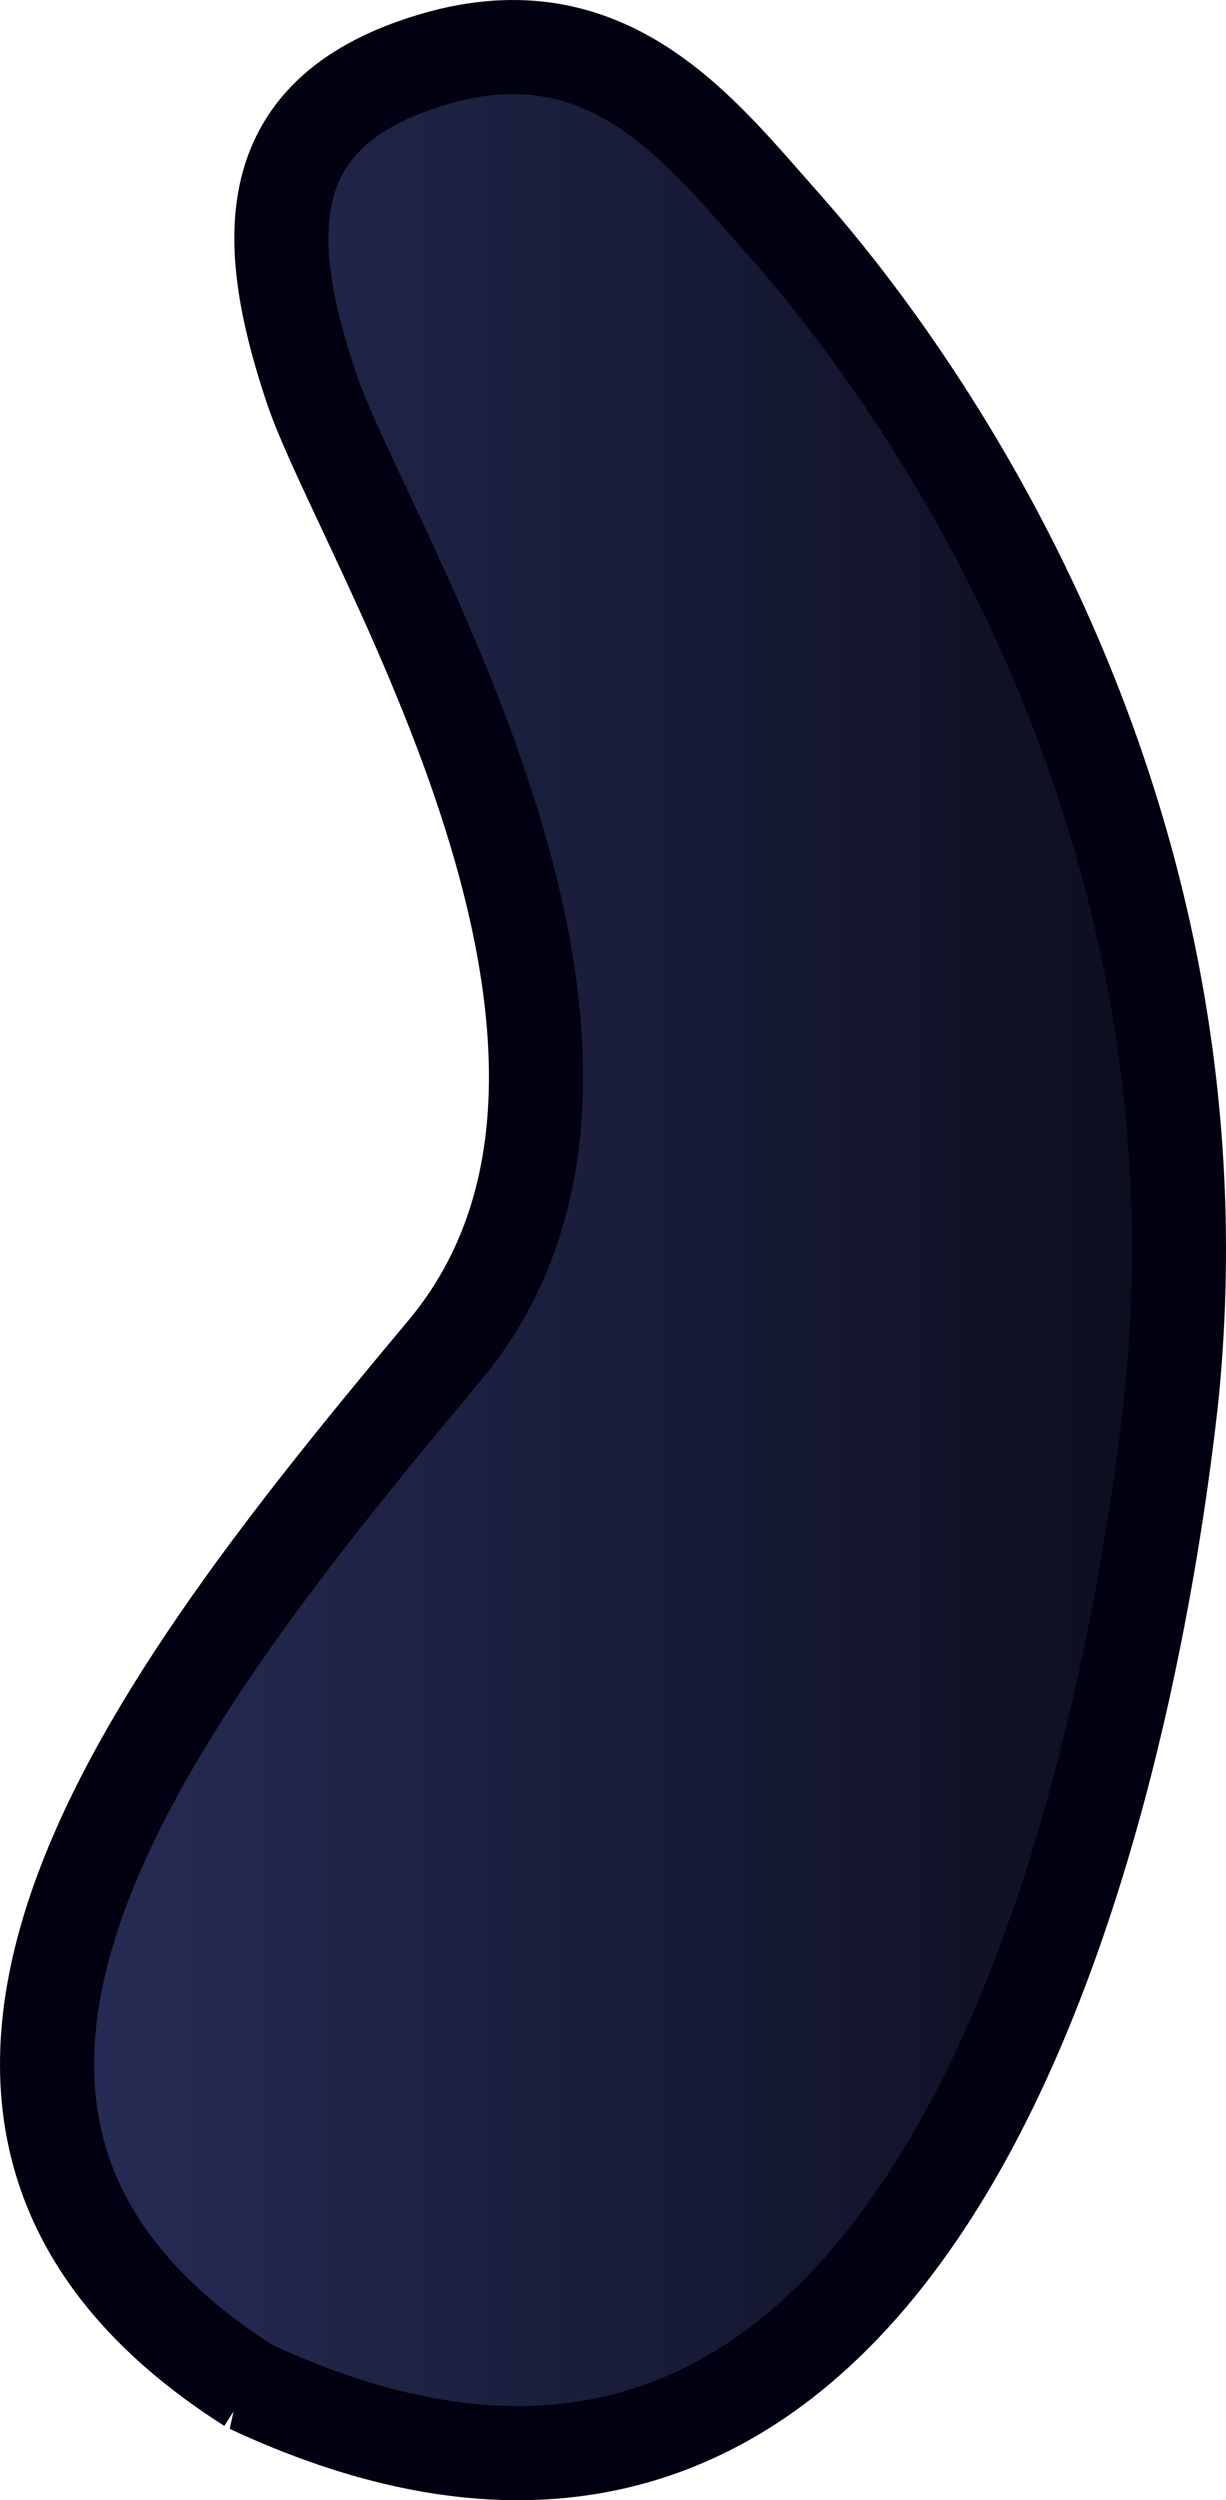 <?xml version="1.0" encoding="UTF-8" standalone="no"?>
<!-- Created with Inkscape (http://www.inkscape.org/) -->

<svg
   xmlns:dc="http://purl.org/dc/elements/1.1/"
   xmlns:cc="http://creativecommons.org/ns#"
   xmlns:rdf="http://www.w3.org/1999/02/22-rdf-syntax-ns#"
   xmlns:svg="http://www.w3.org/2000/svg"
   xmlns="http://www.w3.org/2000/svg"
   xmlns:xlink="http://www.w3.org/1999/xlink"
   xmlns:sodipodi="http://sodipodi.sourceforge.net/DTD/sodipodi-0.dtd"
   xmlns:inkscape="http://www.inkscape.org/namespaces/inkscape"
   id="svg3039"
   version="1.1"
   inkscape:version="0.48.4 r9939"
   width="325.697"
   height="664.088"
   sodipodi:docname="arm.svg">
  <defs
     id="defs3043">
    <linearGradient
       id="linearGradient3939">
      <stop
         style="stop-color:#a3a3a3;stop-opacity:1;"
         offset="0"
         id="stop3941" />
      <stop
         style="stop-color:#cecece;stop-opacity:1;"
         offset="1"
         id="stop3943" />
    </linearGradient>
    <linearGradient
       id="linearGradient3929">
      <stop
         style="stop-color:#f5f5f5;stop-opacity:1;"
         offset="0"
         id="stop3931" />
      <stop
         style="stop-color:#b3b3b3;stop-opacity:1;"
         offset="1"
         id="stop3933" />
    </linearGradient>
    <linearGradient
       id="linearGradient3910">
      <stop
         style="stop-color:#282e59;stop-opacity:1;"
         offset="0"
         id="stop3912" />
      <stop
         style="stop-color:#0a0c1b;stop-opacity:1;"
         offset="1"
         id="stop3914" />
    </linearGradient>
    <linearGradient
       id="linearGradient3852">
      <stop
         style="stop-color:#fff31c;stop-opacity:1;"
         offset="0"
         id="stop3864" />
      <stop
         style="stop-color:#f5c300;stop-opacity:1;"
         offset="1"
         id="stop3856" />
    </linearGradient>
    <radialGradient
       inkscape:collect="always"
       xlink:href="#linearGradient3852"
       id="radialGradient3860"
       cx="-59.644"
       cy="720.19"
       fx="-59.644"
       fy="720.19"
       r="169.841"
       gradientTransform="matrix(0.675,0.341,-0.503,0.993,518.164,-0.573)"
       gradientUnits="userSpaceOnUse" />
    <linearGradient
       inkscape:collect="always"
       xlink:href="#linearGradient3910"
       id="linearGradient3916"
       x1="42.414"
       y1="1107.637"
       x2="368.111"
       y2="1107.637"
       gradientUnits="userSpaceOnUse"
       gradientTransform="translate(-42.414,-775.593)" />
    <radialGradient
       inkscape:collect="always"
       xlink:href="#linearGradient3929"
       id="radialGradient3937"
       cx="242.854"
       cy="290.527"
       fx="242.854"
       fy="290.527"
       r="259.732"
       gradientTransform="matrix(2.936,-2.296,0.548,0.701,-689.664,600.223)"
       gradientUnits="userSpaceOnUse" />
    <radialGradient
       inkscape:collect="always"
       xlink:href="#linearGradient3939"
       id="radialGradient3945"
       cx="747.452"
       cy="463.194"
       fx="747.452"
       fy="463.194"
       r="259.732"
       gradientTransform="matrix(0.808,-1.399,1.355,0.782,-763.967,1361.209)"
       gradientUnits="userSpaceOnUse" />
  </defs>
  <sodipodi:namedview
     pagecolor="#ffffff"
     bordercolor="#666666"
     borderopacity="1"
     objecttolerance="10"
     gridtolerance="10"
     guidetolerance="10"
     inkscape:pageopacity="0"
     inkscape:pageshadow="2"
     inkscape:window-width="1596"
     inkscape:window-height="880"
     id="namedview3041"
     showgrid="false"
     fit-margin-top="0"
     fit-margin-left="0"
     fit-margin-right="0"
     fit-margin-bottom="0"
     inkscape:zoom="0.12984321"
     inkscape:cx="-1422.6664"
     inkscape:cy="41.615479"
     inkscape:window-x="0"
     inkscape:window-y="18"
     inkscape:window-maximized="0"
     inkscape:current-layer="svg3039"
     inkscape:snap-global="false" />
  <path
     style="fill:url(#linearGradient3916);fill-opacity:1;stroke:#010111;stroke-width:25;stroke-linecap:butt;stroke-linejoin:miter;stroke-miterlimit:4;stroke-opacity:1;stroke-dasharray:none"
     d="M 66.307,633.808 C 259.674,724.006 303.23,445.5 311.37,369.684 327.708,200.863 229.682,83.777 207.899,59.271 c -21.783,-24.506 -46.29,-57.181 -92.579,-43.567 -46.29,13.615 -46.29,46.29 -32.675,87.134 13.615,40.844 101.469,177.006 35.398,255.955 -77.875,93.053 -163.927,203.656 -51.736,275.015 z"
     id="path3831"
     inkscape:connector-curvature="0"
     sodipodi:nodetypes="ccssssc" />
</svg>
